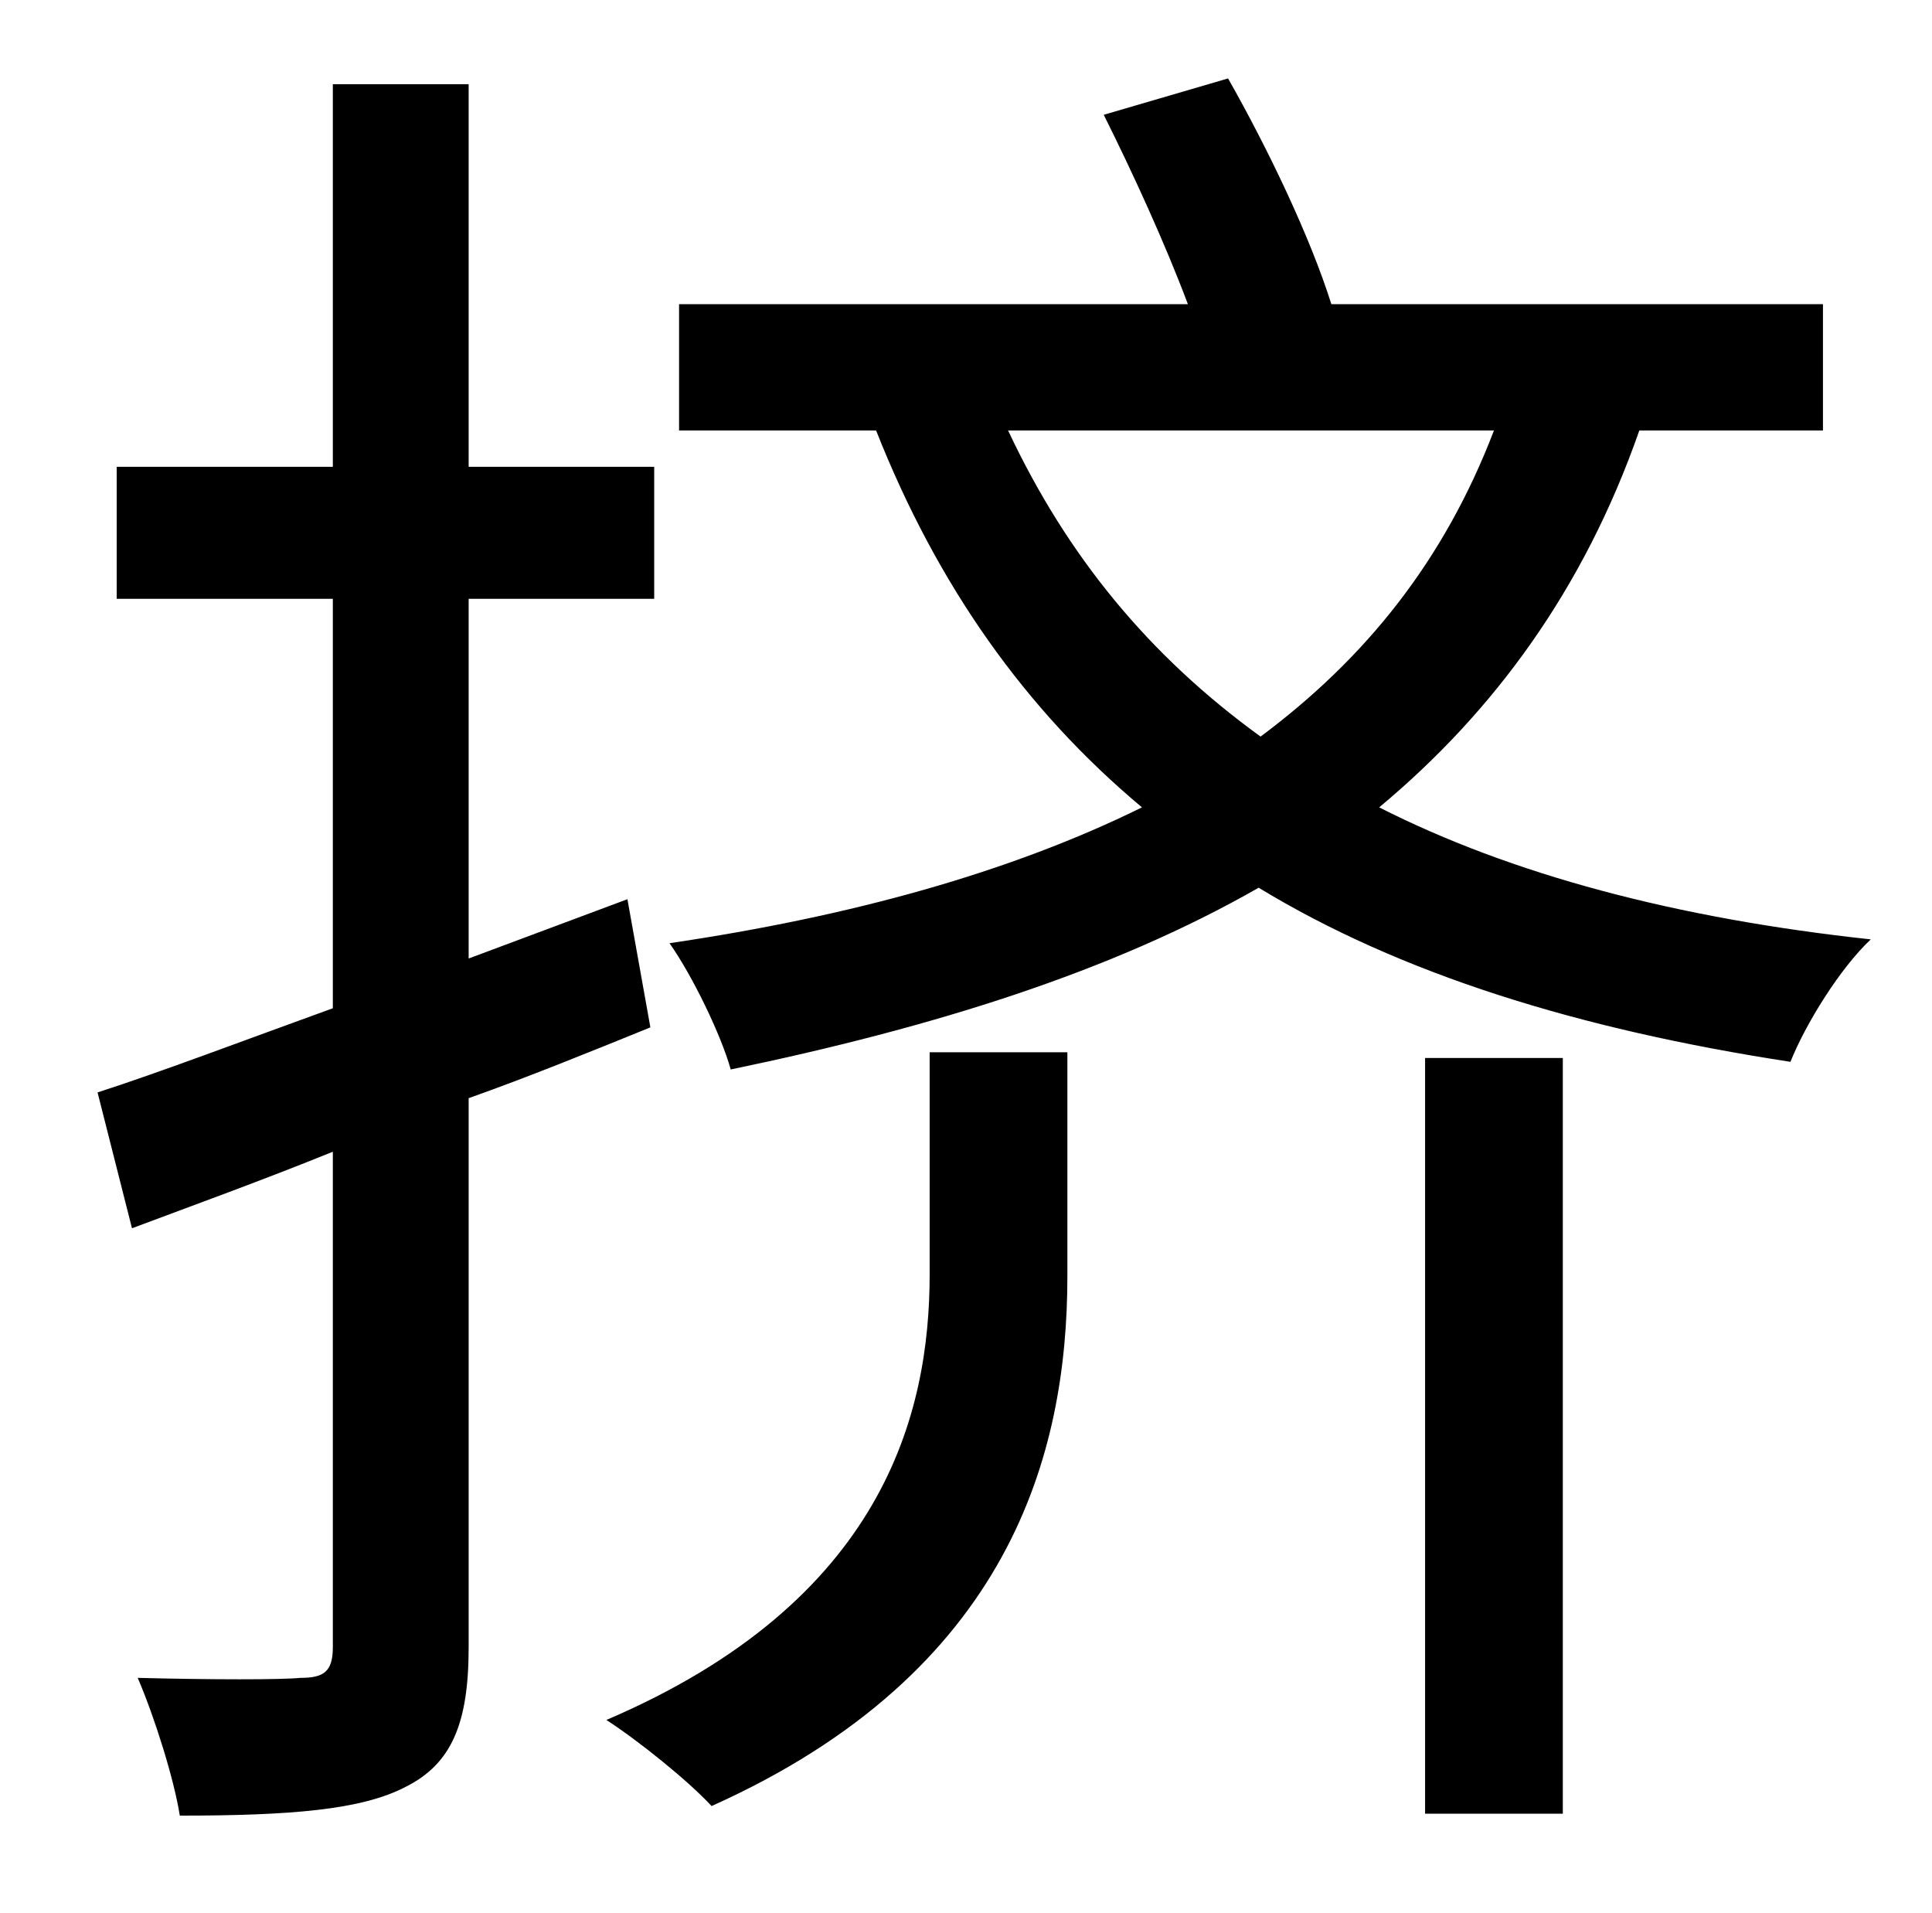<?xml version="1.0" standalone="no"?>
<!DOCTYPE svg PUBLIC "-//W3C//DTD SVG 1.1//EN" "http://www.w3.org/Graphics/SVG/1.1/DTD/svg11.dtd" >
<svg xmlns="http://www.w3.org/2000/svg" xmlns:xlink="http://www.w3.org/1999/xlink" version="1.1" viewBox="-10 0 1010 1000">
   <path fill="currentColor"
d="M318 470l12 67c-32 13 -64 26 -95 37v287c0 40 -9 61 -33 73c-23 12 -60 15 -118 15c-3 -19 -13 -51 -22 -72c39 1 75 1 85 0c12 0 17 -3 17 -16v-259c-37 15 -73 28 -105 40l-18 -71c34 -11 76 -27 123 -44v-214h-113v-69h113v-200h71v200h97v69h-97v188zM476 666v-116
h72v117c0 93 -30 207 -186 277c-12 -13 -38 -34 -55 -45c145 -62 169 -160 169 -233zM735 948v-395h72v395h-72zM771 225h-254c31 66 74 118 132 160c55 -41 96 -92 122 -160zM943 225h-96c-29 83 -76 147 -136 197c69 35 155 58 257 69c-16 15 -34 44 -42 64
c-111 -17 -204 -46 -278 -91c-77 44 -170 73 -276 95c-5 -18 -20 -49 -32 -66c95 -14 178 -37 247 -71c-61 -51 -107 -116 -139 -197h-103v-66h266c-12 -32 -29 -69 -44 -99l65 -19c21 37 43 83 54 118h257v66z" />
</svg>
